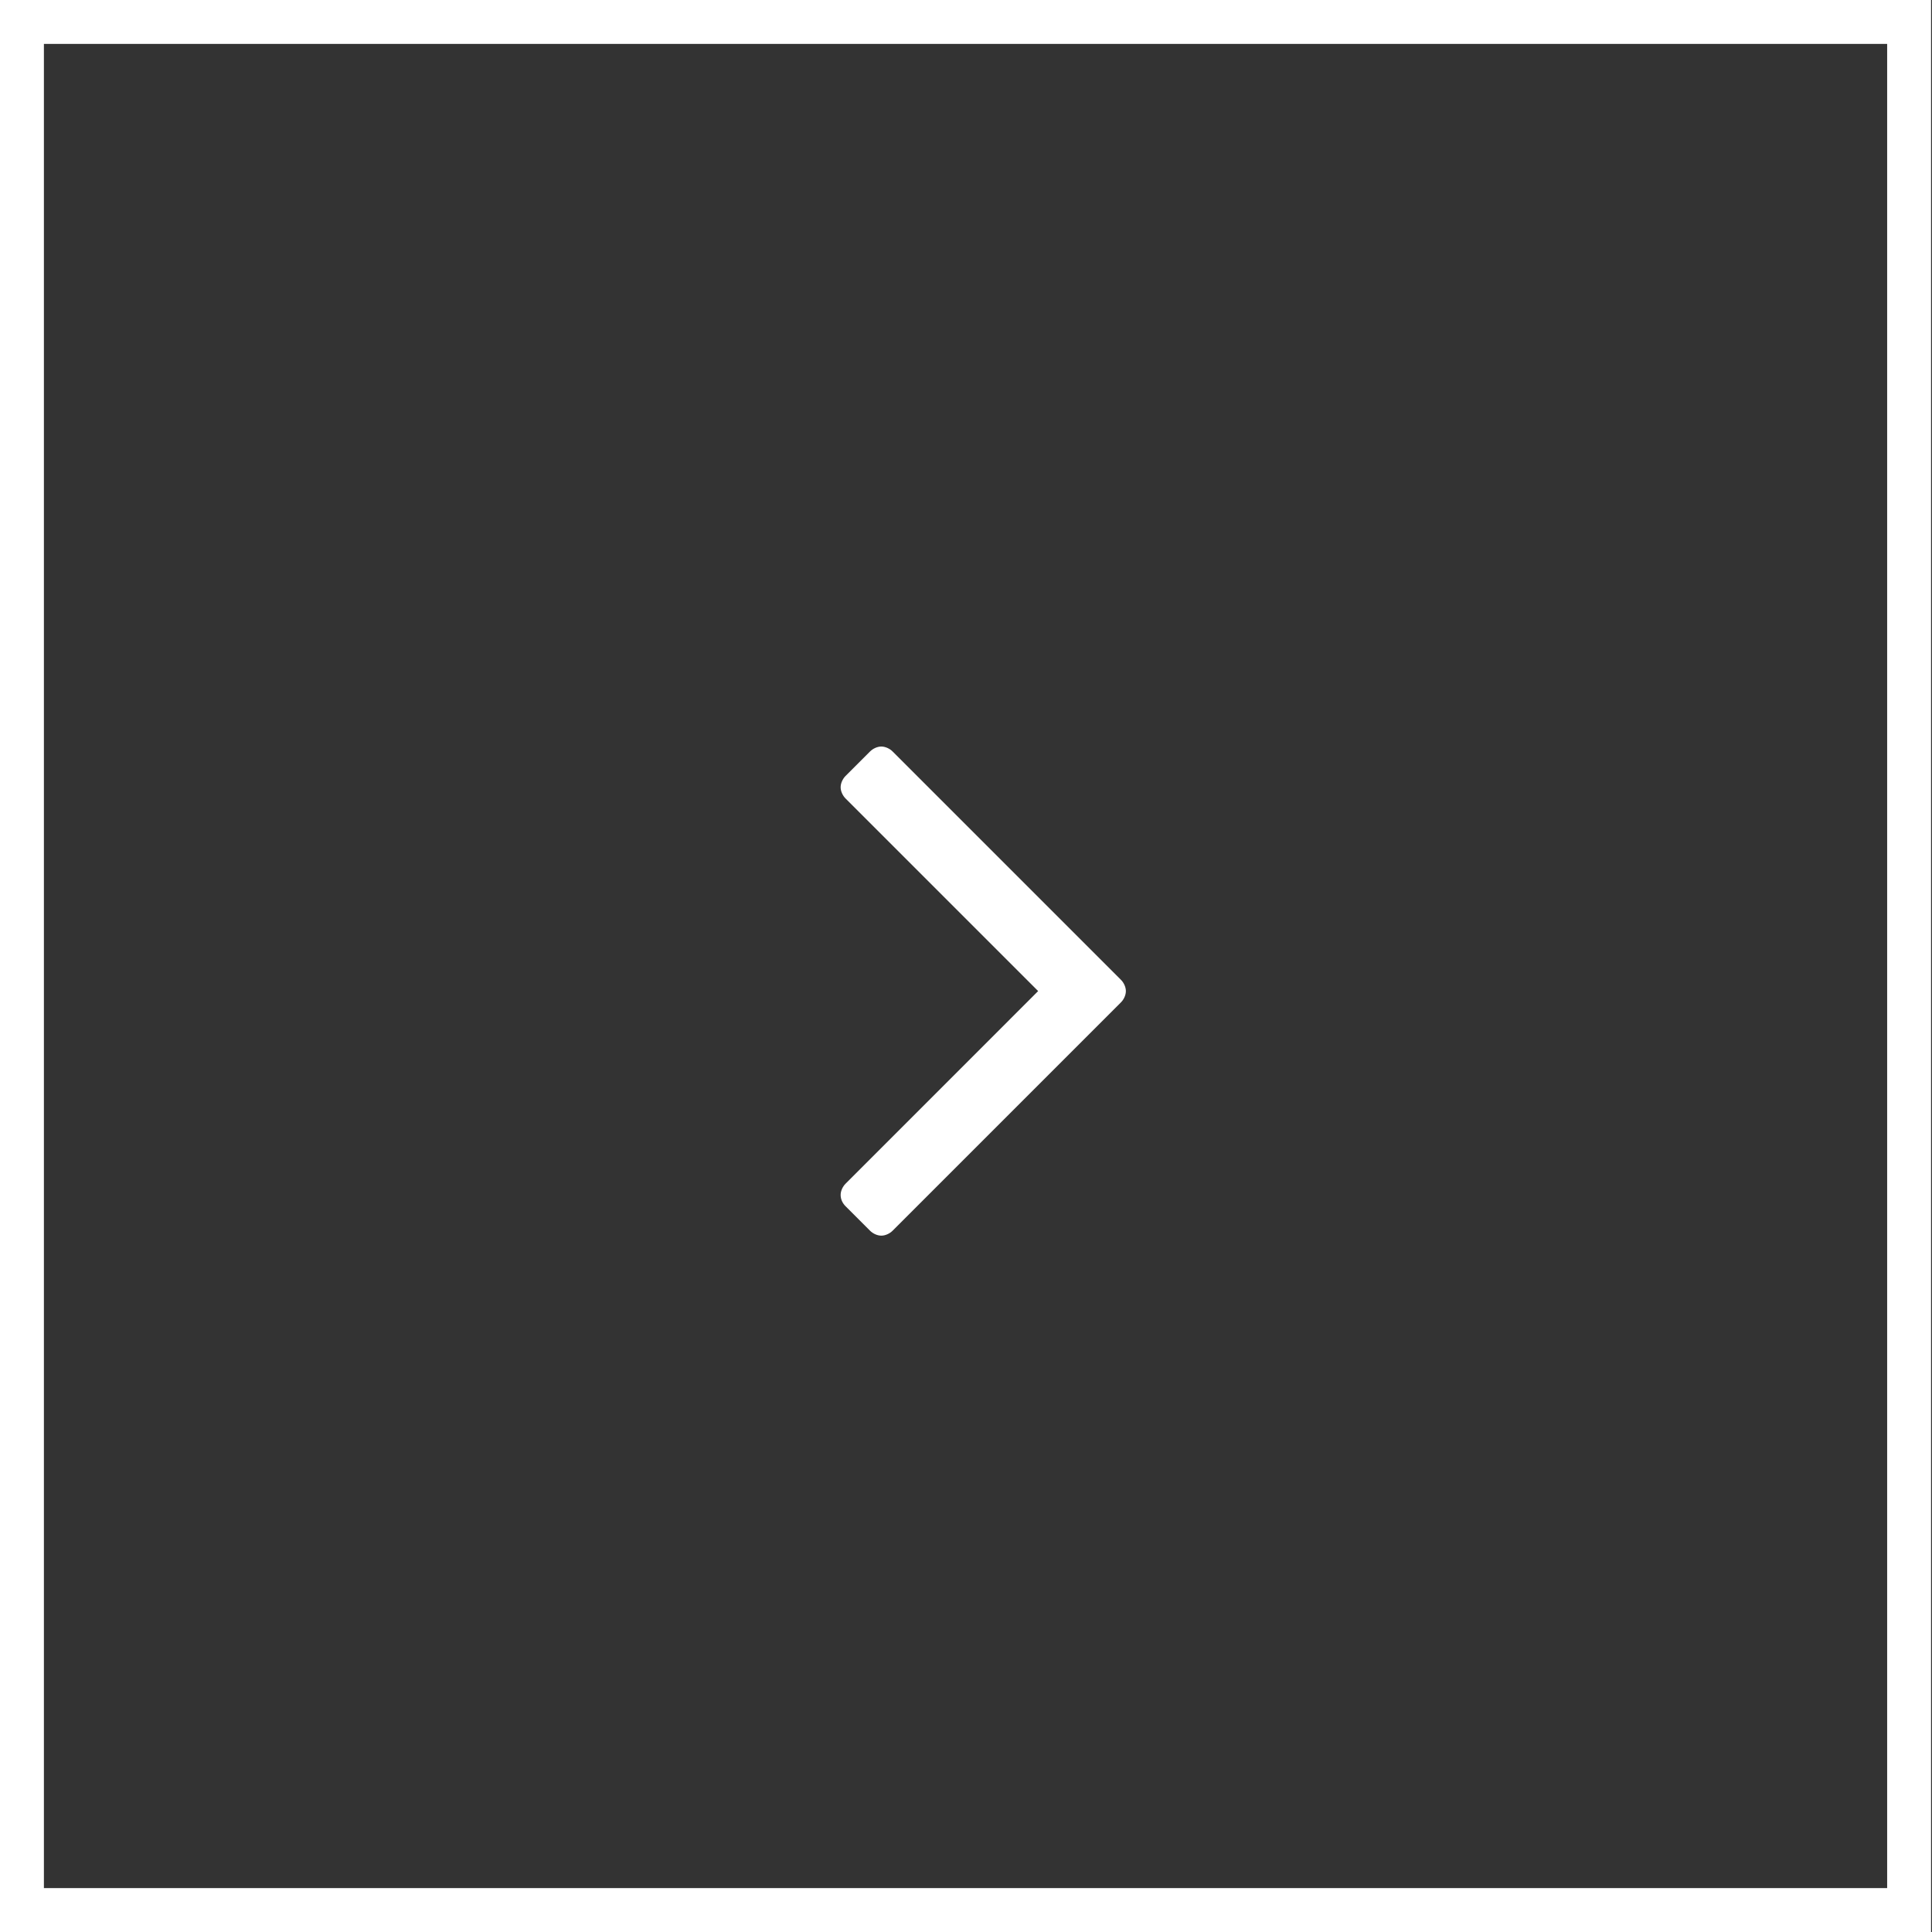 <?xml version="1.0" encoding="UTF-8" standalone="no"?>
<!DOCTYPE svg PUBLIC "-//W3C//DTD SVG 1.1//EN" "http://www.w3.org/Graphics/SVG/1.1/DTD/svg11.dtd">
<svg width="100%" height="100%" viewBox="0 0 44 44" version="1.1" xmlns="http://www.w3.org/2000/svg" xmlns:xlink="http://www.w3.org/1999/xlink" xml:space="preserve" style="fill-rule:evenodd;clip-rule:evenodd;stroke-linejoin:round;stroke-miterlimit:1.414;">
    <rect x="0" y="0" width="44" height="44" fill="#333333" stroke="none"/>
    <g id="arrow.2e..-R">
        <g id="__.2e.f105.2e." transform="matrix(1,0,0,1,19,29)">
            <path d="M6.641,-6.429C6.641,-6.518 6.596,-6.618 6.529,-6.685L1.328,-11.886C1.261,-11.953 1.161,-11.998 1.071,-11.998C0.982,-11.998 0.882,-11.953 0.815,-11.886L0.257,-11.328C0.19,-11.261 0.145,-11.161 0.145,-11.071C0.145,-10.982 0.19,-10.882 0.257,-10.815L4.643,-6.429L0.257,-2.042C0.19,-1.975 0.145,-1.875 0.145,-1.786C0.145,-1.685 0.19,-1.596 0.257,-1.529L0.815,-0.971C0.882,-0.904 0.982,-0.859 1.071,-0.859C1.161,-0.859 1.261,-0.904 1.328,-0.971L6.529,-6.172C6.596,-6.239 6.641,-6.339 6.641,-6.429Z" style="fill:white;fill-rule:nonzero;"/>
        </g>
        <g transform="matrix(1.011,0,0,1,0,0)">
            <path d="M43.5,44L0,44L0,0L43.5,0L43.5,44ZM0.989,43L42.511,43L42.511,1L0.989,1L0.989,43Z" style="fill:white;"/>
        </g>
    </g>
</svg>
